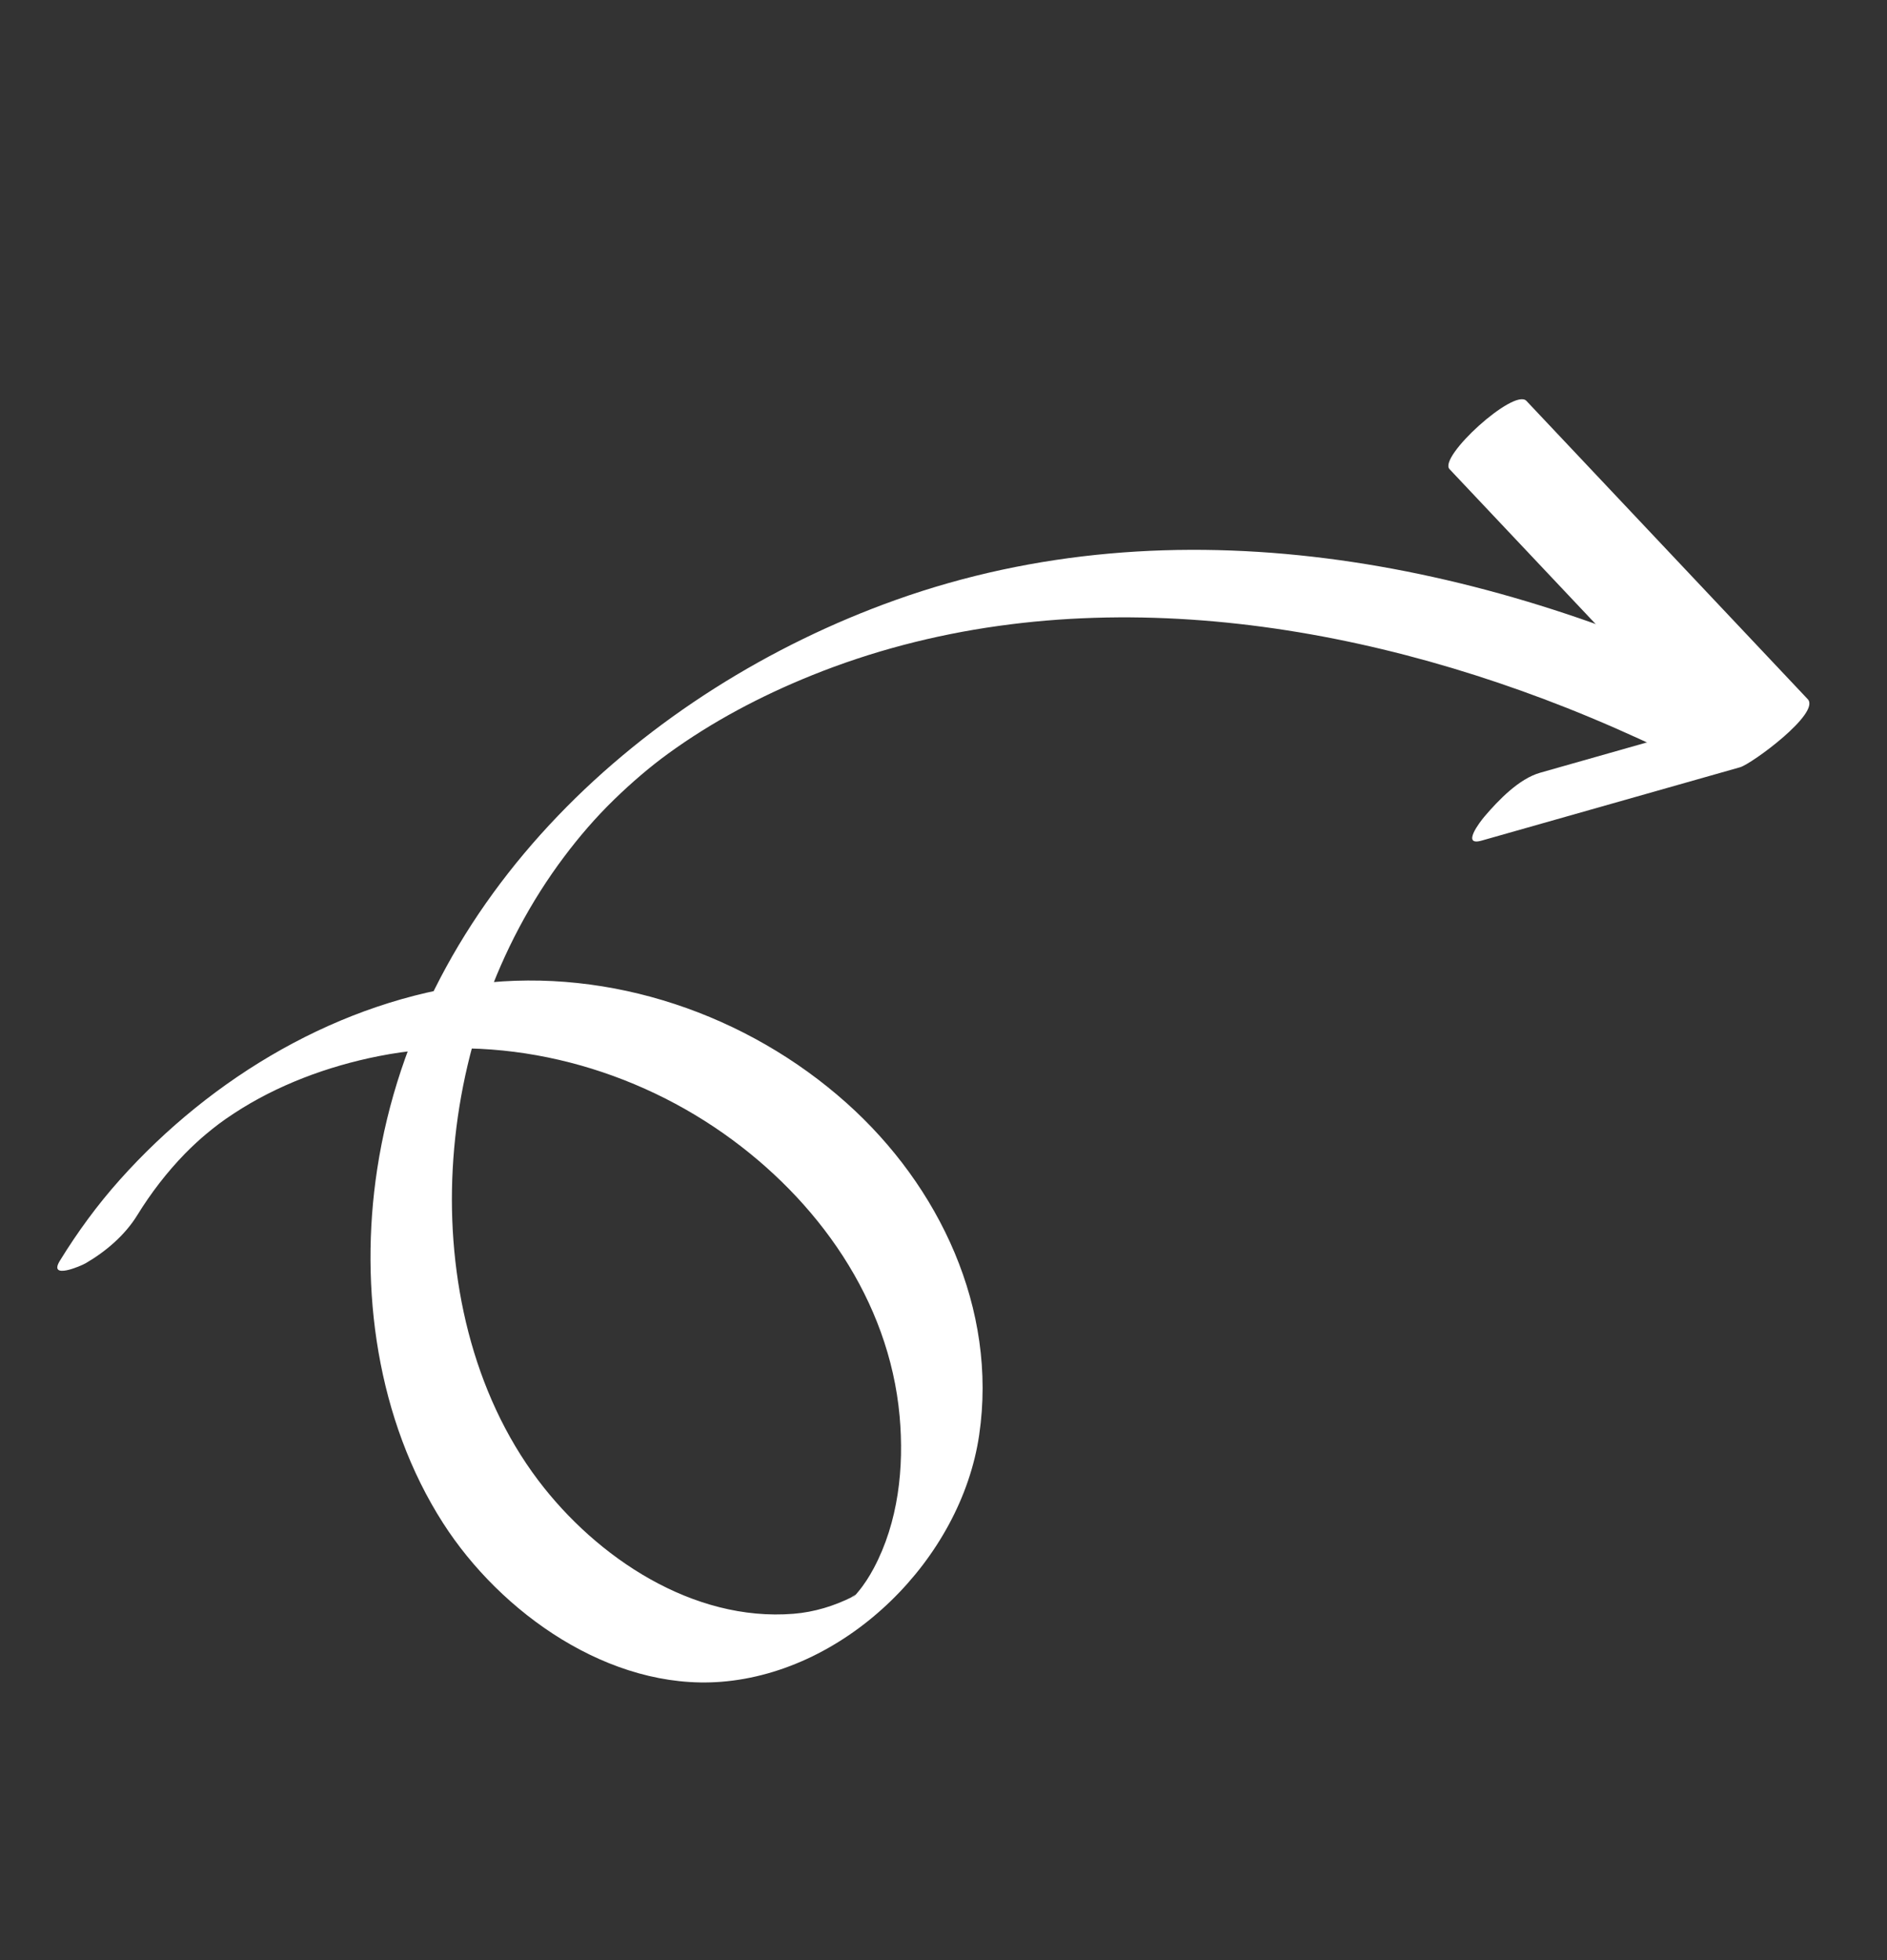 <svg width="78" height="81" viewBox="0 0 78 81" fill="none" xmlns="http://www.w3.org/2000/svg">
<rect x="0" y="0" width="78" height="81" fill="#333333" stroke="none"/>
<path d="M5.674 50.217C6.236 49.304 6.897 48.444 7.645 47.675C7.942 47.371 8.285 47.059 8.51 46.872C8.908 46.543 9.165 46.342 9.667 46.013C11.442 44.845 13.544 44.061 15.652 43.644C20.591 42.663 25.825 43.966 29.914 46.844C33.788 49.572 36.751 53.716 37.186 58.519C37.378 60.647 37.133 62.9 36.117 64.806C35.932 65.152 35.718 65.488 35.468 65.785C35.294 65.993 35.416 65.866 35.206 66.044C35.252 66.004 35.29 65.959 35.34 65.926C35.532 65.796 35.049 66.082 35.239 65.986C34.484 66.364 33.664 66.619 32.801 66.688C28.644 67.022 24.666 64.372 22.248 61.173C19.51 57.55 18.472 52.777 18.713 48.305C18.96 43.691 20.534 39.111 23.316 35.408C23.942 34.573 24.631 33.774 25.379 33.047C26.117 32.33 26.872 31.684 27.625 31.138C29.449 29.815 31.441 28.764 33.529 27.919C43.562 23.861 54.923 25.36 64.754 29.25C66.105 29.785 67.431 30.368 68.743 30.992C69.347 31.278 70.307 30.431 70.738 30.08C70.862 29.98 72.443 28.505 72.039 28.313C61.209 23.168 48.608 20.658 37.021 24.794C26.636 28.5 17.306 37.05 15.589 48.329C14.839 53.255 15.587 58.681 18.309 62.932C20.697 66.661 25.203 69.857 29.805 69.499C35.028 69.091 39.725 64.412 40.475 59.298C41.24 54.085 38.832 49.01 34.993 45.581C30.892 41.917 25.239 39.982 19.756 40.649C14.053 41.342 8.754 44.499 4.955 48.751C4.023 49.794 3.207 50.91 2.475 52.099C1.984 52.897 3.334 52.323 3.54 52.203C4.373 51.72 5.167 51.041 5.674 50.217Z" fill="white"/>
<path d="M61.245 34.737C64.806 33.727 68.366 32.716 71.927 31.706C72.405 31.57 75.266 29.469 74.724 28.893C70.847 24.784 66.97 20.674 63.094 16.565C62.585 16.026 59.443 18.885 59.917 19.387C63.794 23.496 67.671 27.606 71.547 31.714C72.479 30.777 73.41 29.84 74.344 28.901C70.782 29.912 67.223 30.922 63.662 31.933C62.79 32.18 61.943 33.062 61.372 33.73C61.152 33.988 60.402 34.977 61.245 34.737Z" fill="white"/>
</svg>
